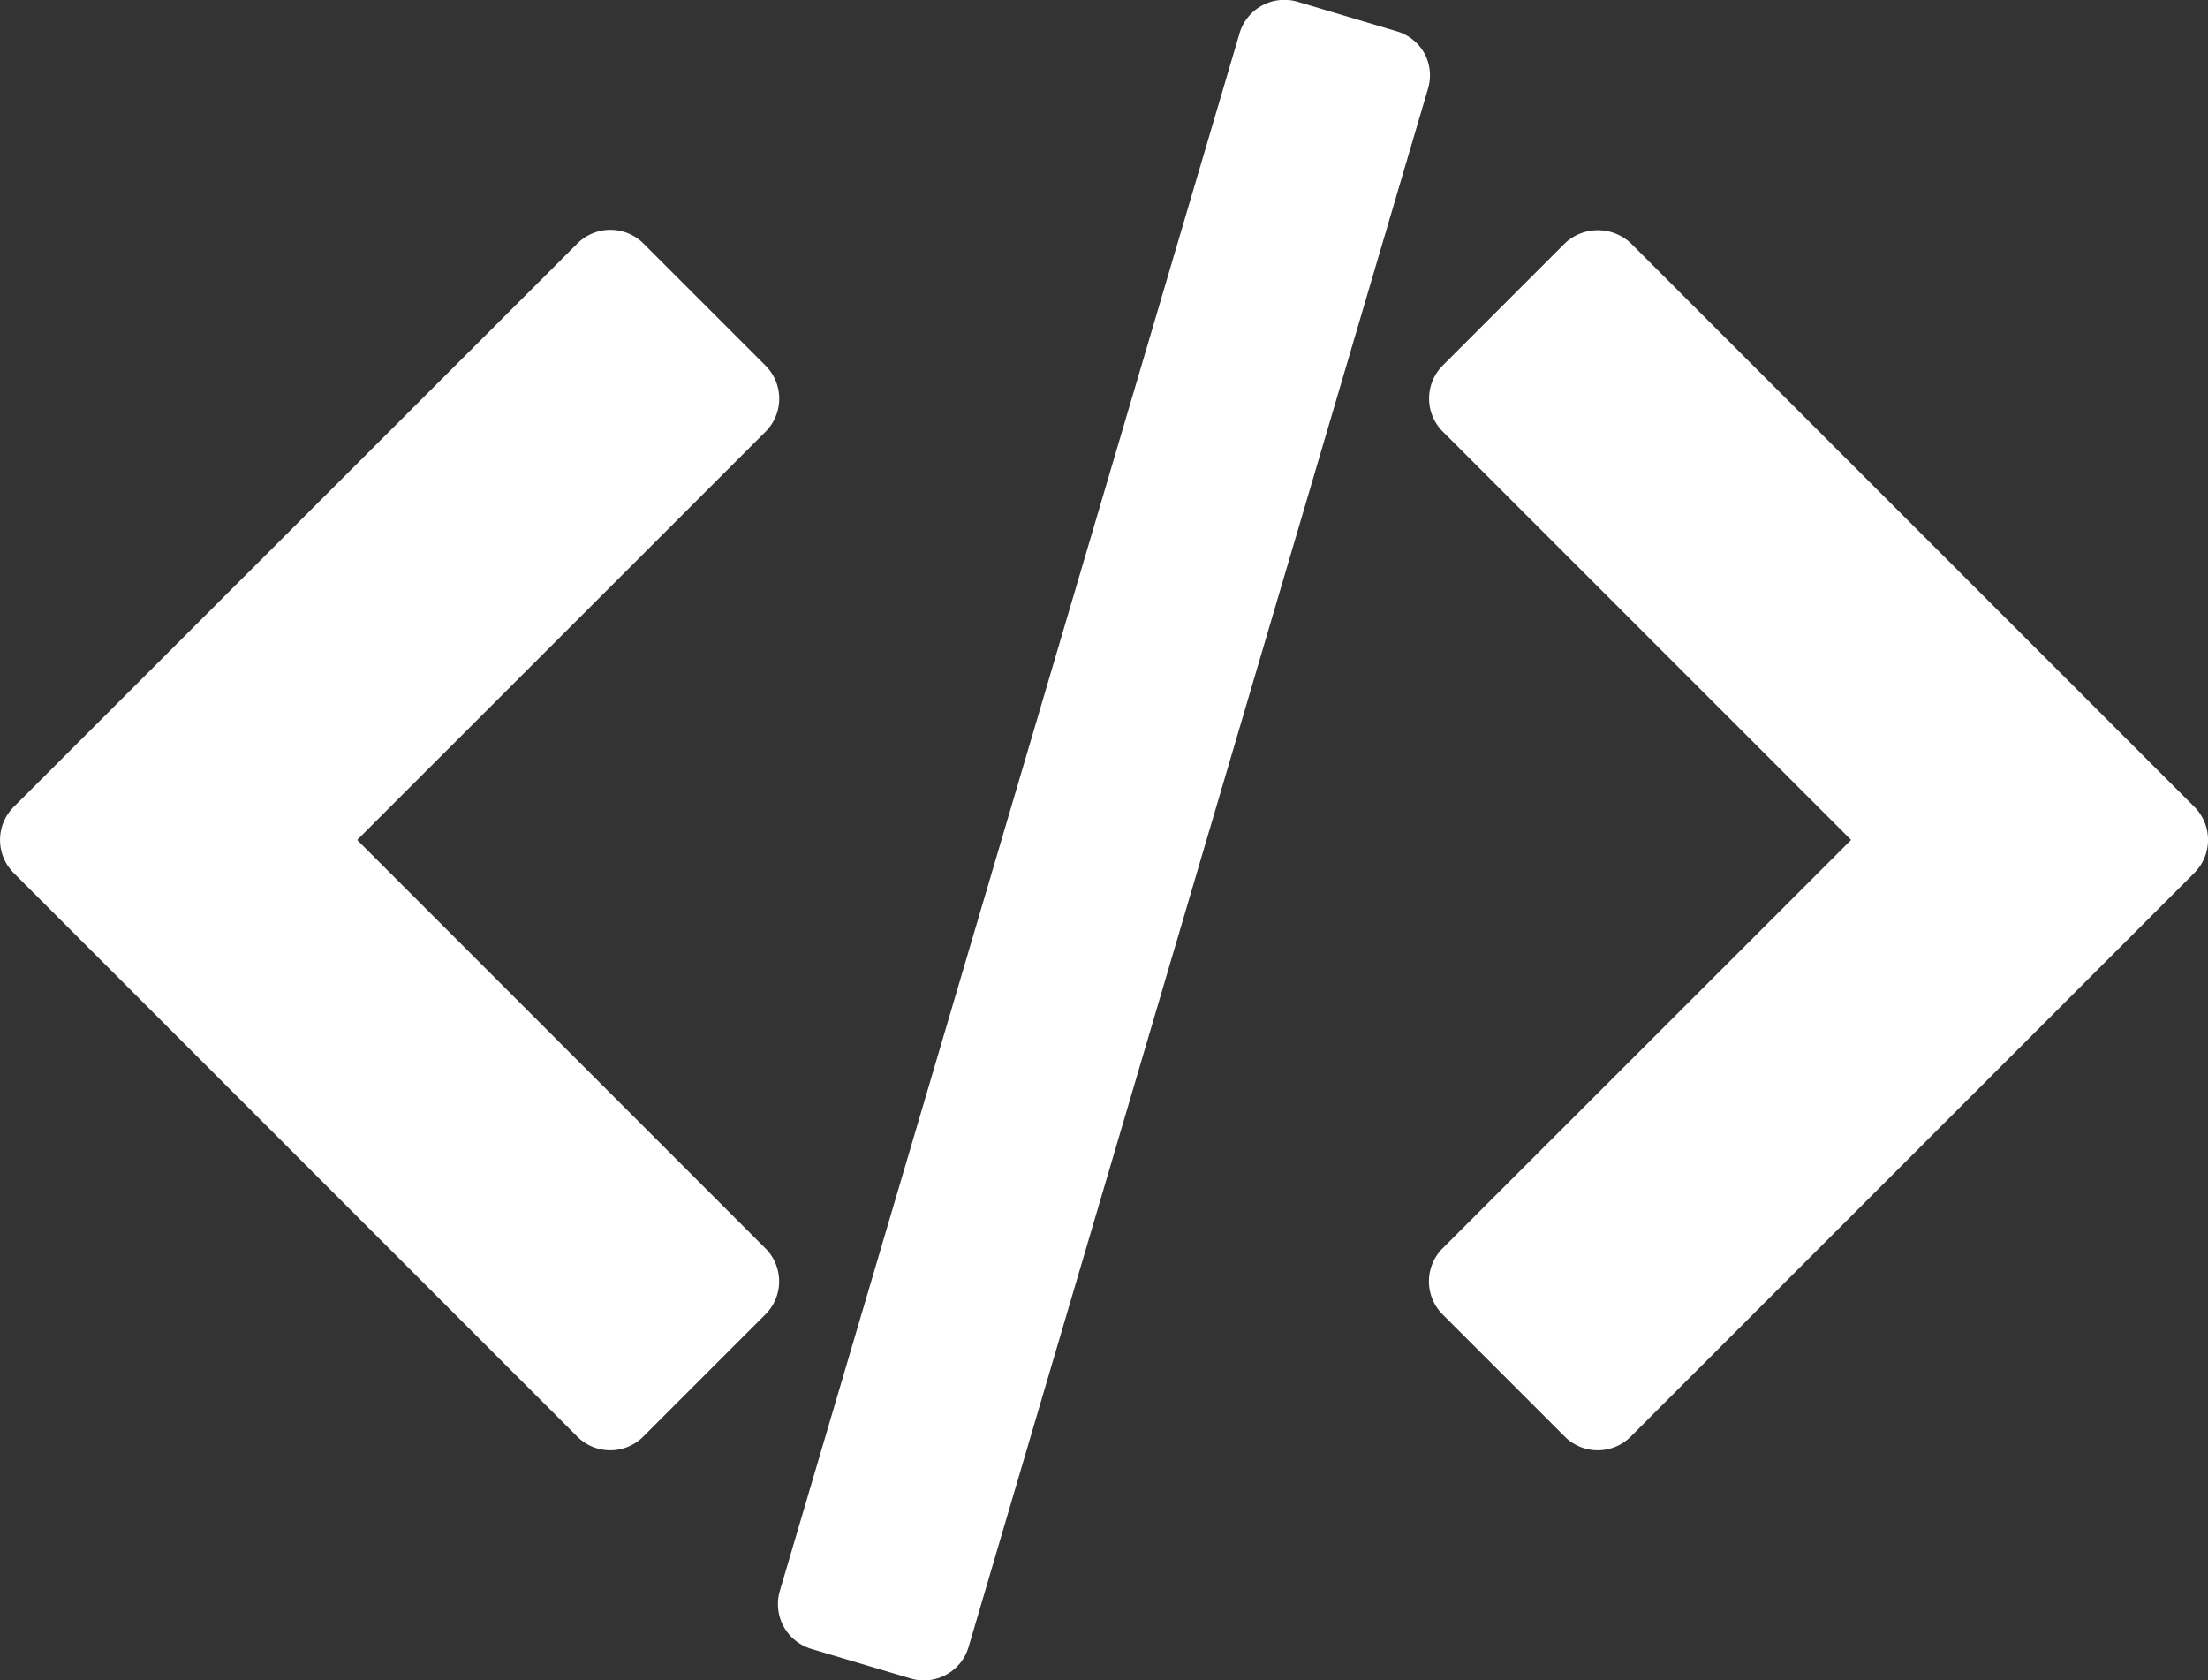<svg id="programming-code-signs" xmlns="http://www.w3.org/2000/svg" width="14.972" height="11.391" viewBox="0 0 14.972 11.391">
  <rect x="0" y="0" width="14.972" height="11.391" fill="#333333" stroke="none"/>
  <g id="Group_5" data-name="Group 5" transform="translate(0)">
    <path id="Path_4" data-name="Path 4" d="M66.348,25.062l-3.821-3.821a.326.326,0,0,0-.448,0l-.828.828a.317.317,0,0,0,0,.448l2.769,2.769L61.25,28.055a.317.317,0,0,0,0,.448l.828.828a.316.316,0,0,0,.448,0l3.821-3.821A.317.317,0,0,0,66.348,25.062Z" transform="translate(-51.468 -19.591)" fill="#fff"/>
    <path id="Path_5" data-name="Path 5" d="M5.189,28.037,2.421,25.268,5.19,22.5a.317.317,0,0,0,0-.448l-.828-.828a.317.317,0,0,0-.448,0L.092,25.044a.317.317,0,0,0,0,.448l3.821,3.821a.316.316,0,0,0,.448,0l.828-.828A.316.316,0,0,0,5.189,28.037Z" transform="translate(0.001 -19.573)" fill="#fff"/>
    <path id="Path_6" data-name="Path 6" d="M37.678,11.668a.317.317,0,0,0-.189-.152l-.672-.2a.317.317,0,0,0-.394.214L33.306,22.09a.317.317,0,0,0,.214.394l.672.2a.316.316,0,0,0,.394-.214L37.7,11.909A.316.316,0,0,0,37.678,11.668Z" transform="translate(-28.018 -11.304)" fill="#fff"/>
  </g>
</svg>
